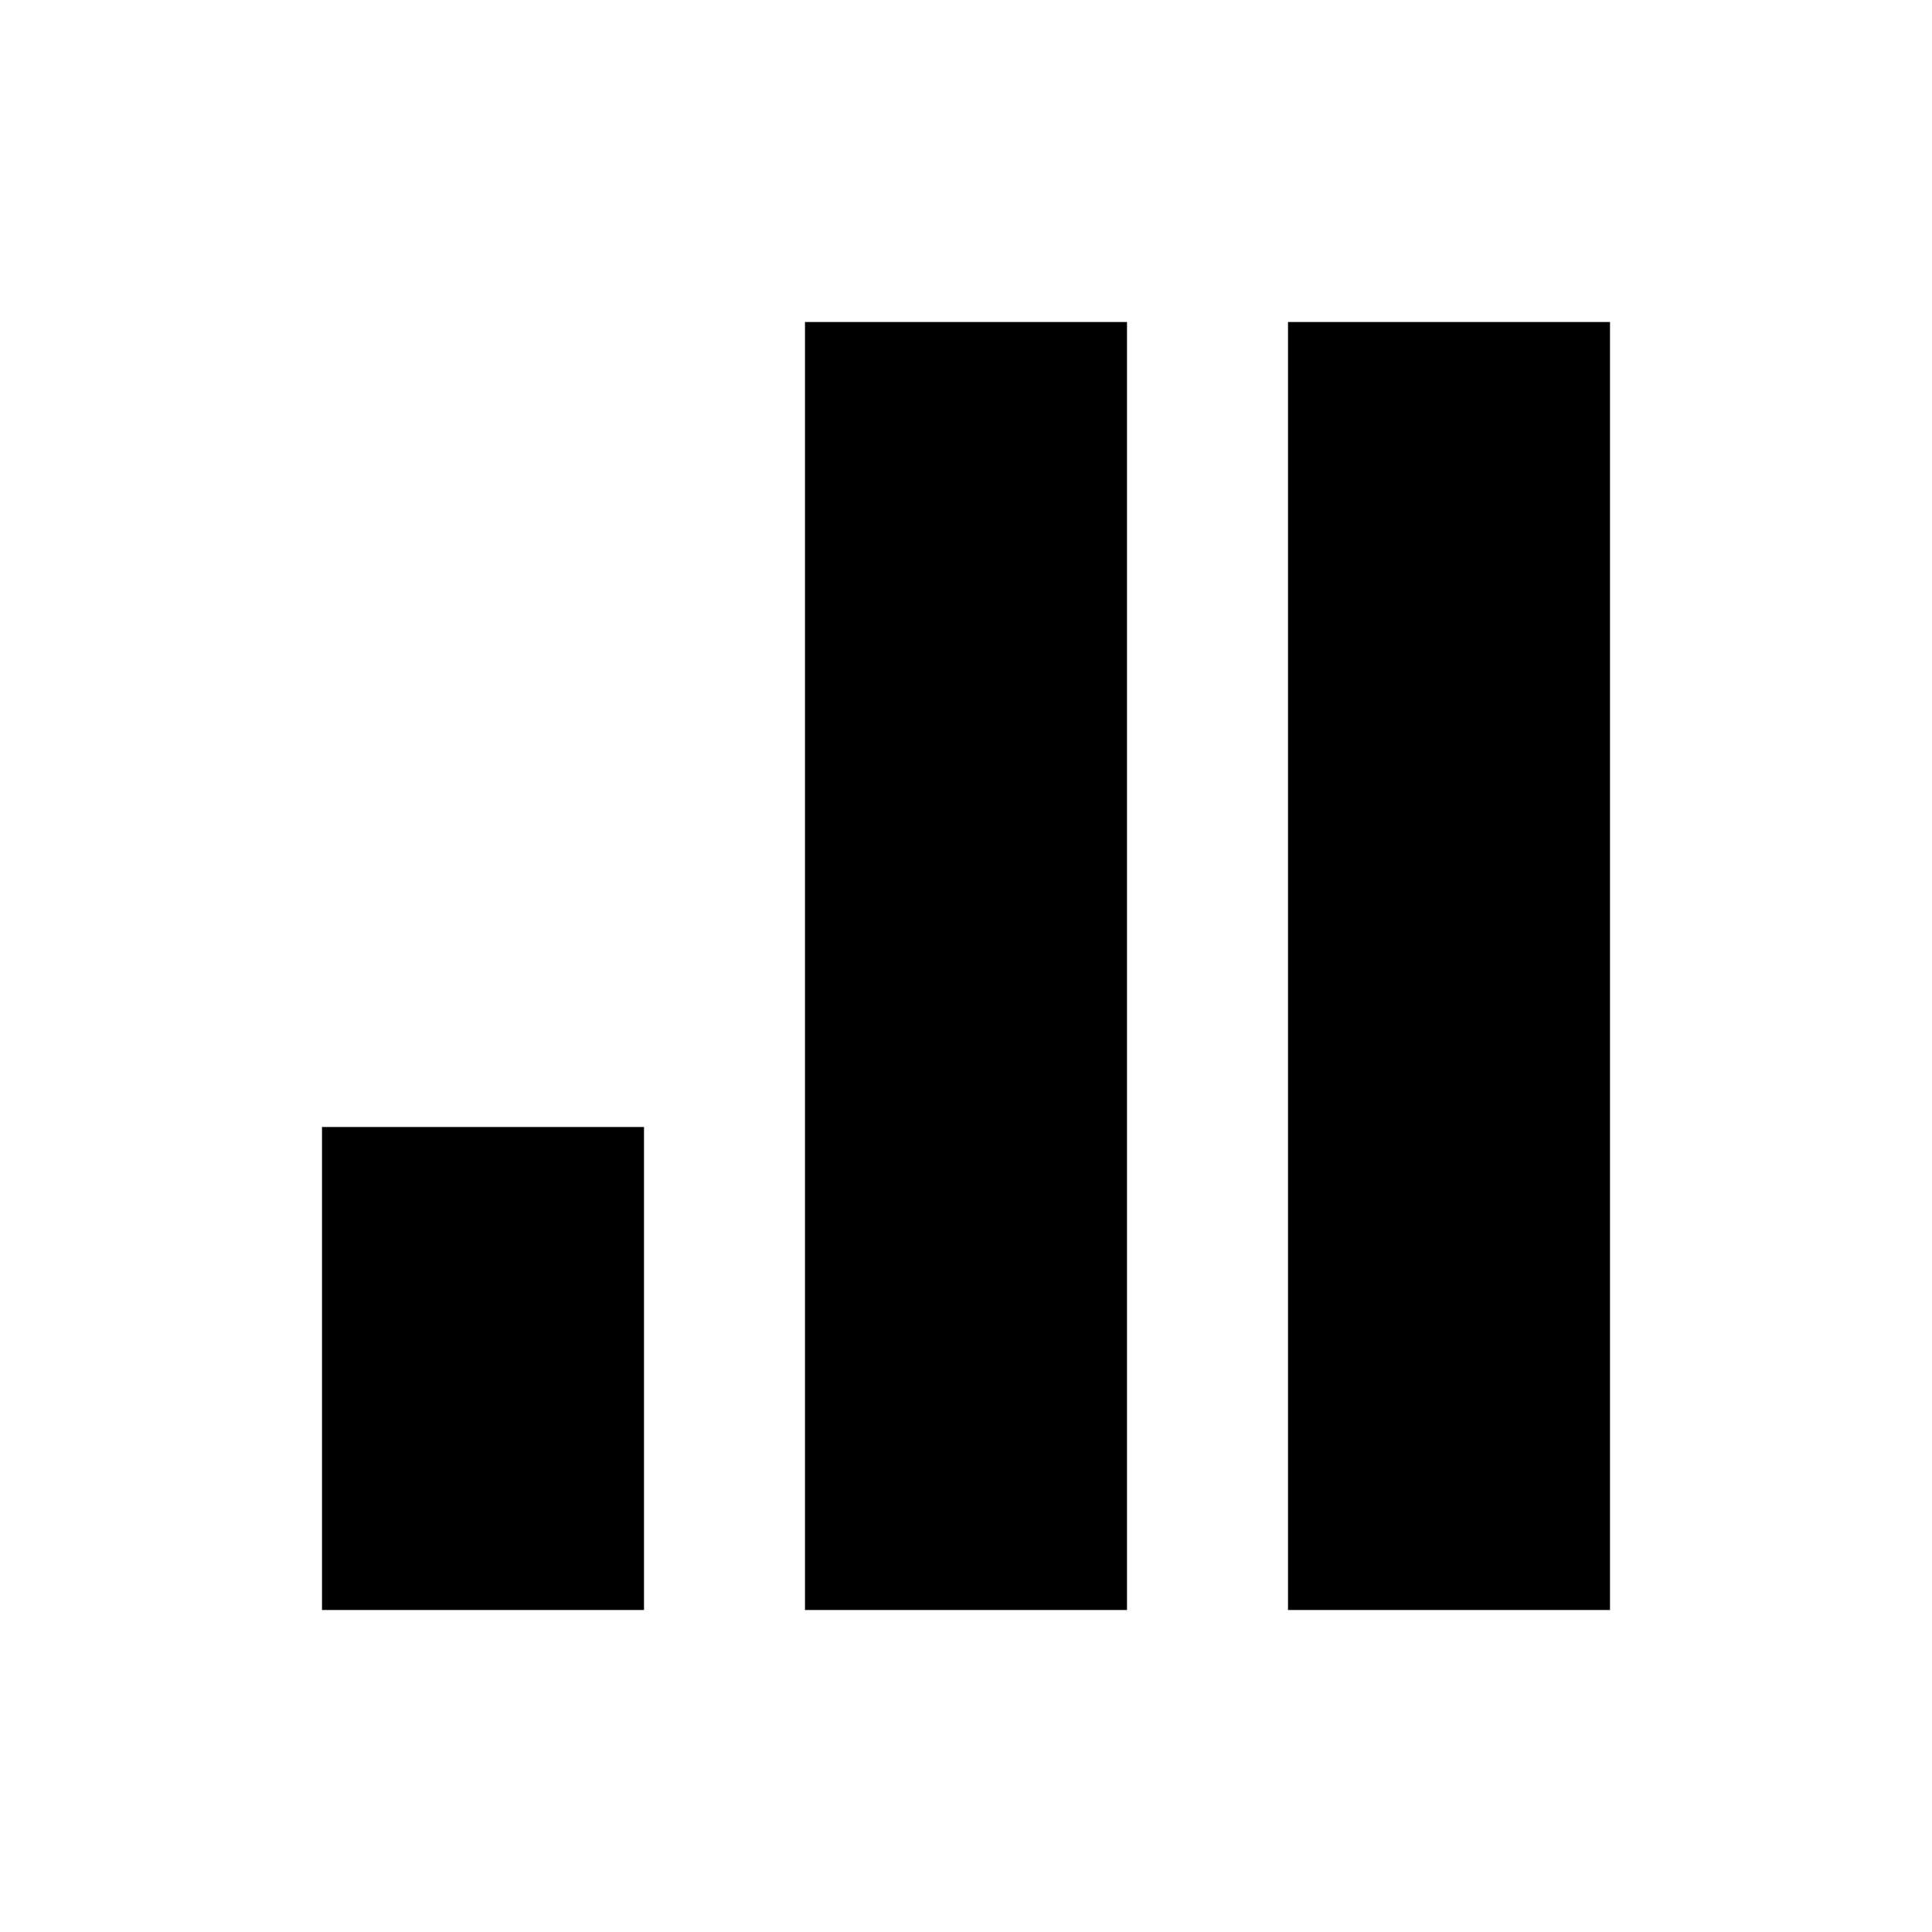 <svg xmlns="http://www.w3.org/2000/svg" viewBox="0 0 24 24" fill="none" stroke="black" stroke-width="4" stroke-linecap="line" stroke-linejoin="round">
  <path d="M12 20V10m6 10V4m-6 0v6m-6 4v6"/>
</svg>
